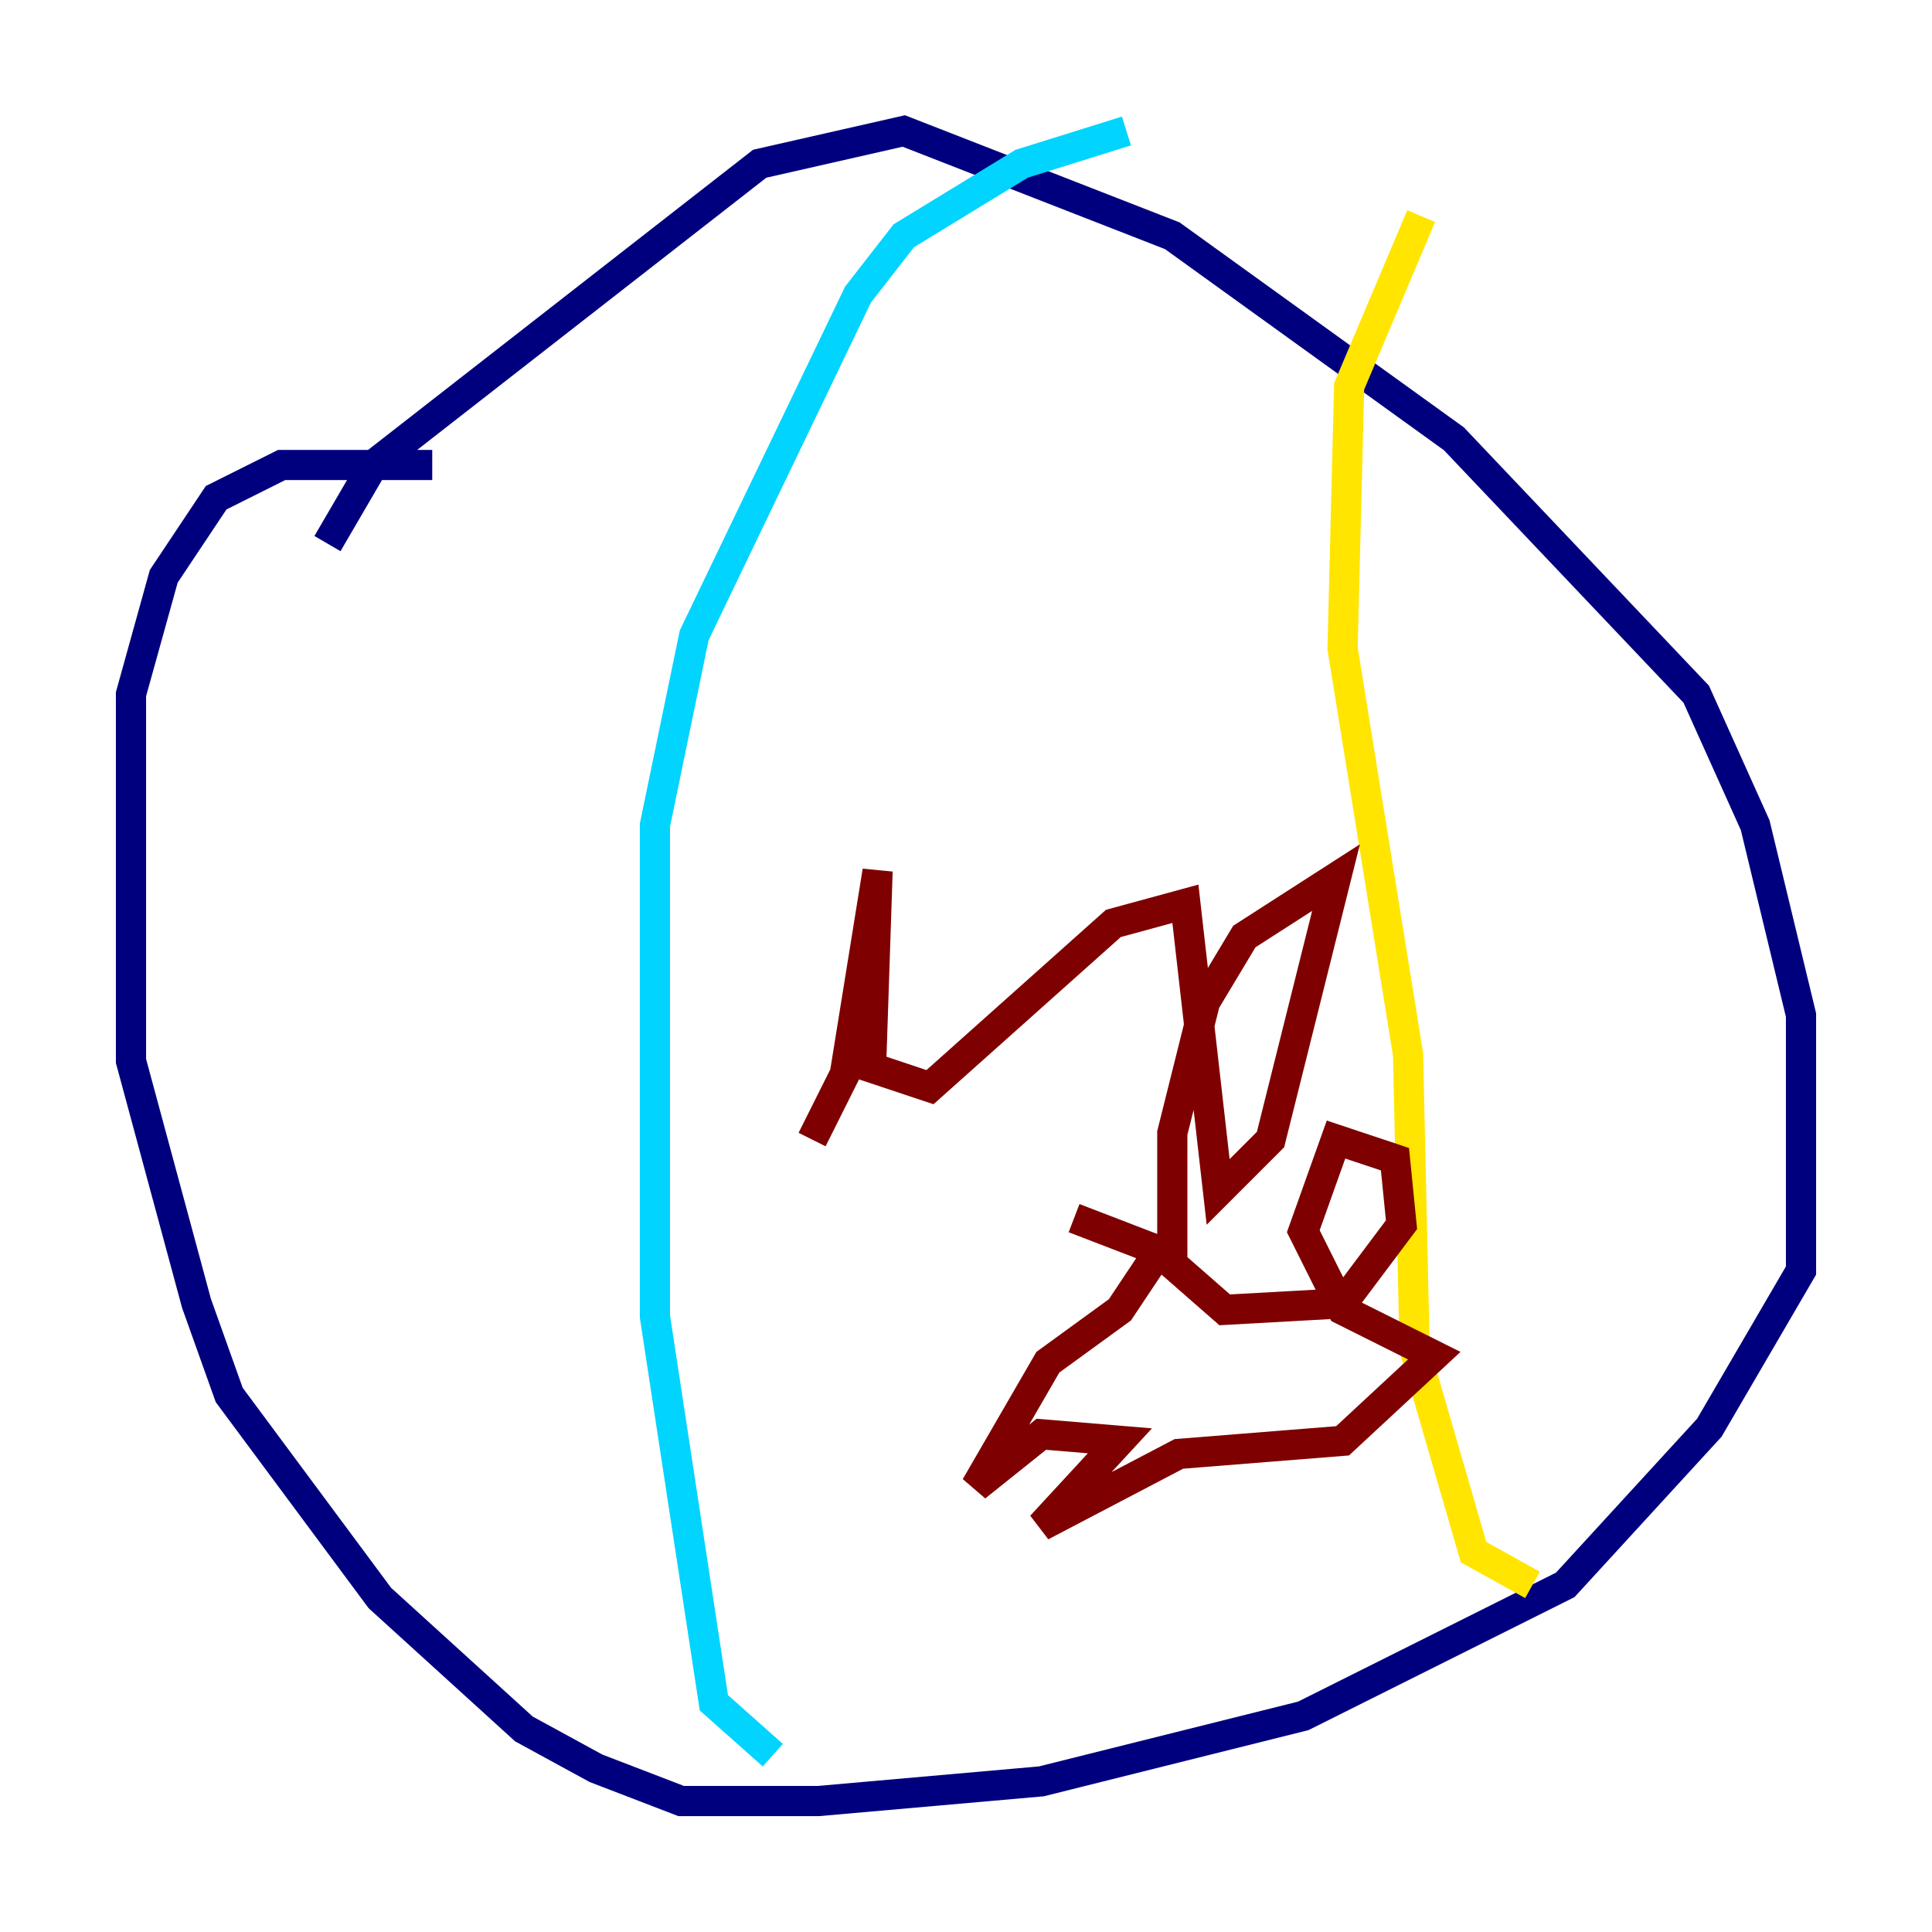 <?xml version="1.0" encoding="utf-8" ?>
<svg baseProfile="tiny" height="128" version="1.2" viewBox="0,0,128,128" width="128" xmlns="http://www.w3.org/2000/svg" xmlns:ev="http://www.w3.org/2001/xml-events" xmlns:xlink="http://www.w3.org/1999/xlink"><defs /><polyline fill="none" points="21.695,36.014 24.732,30.807 50.332,10.848 59.878,8.678 77.668,15.62 96.325,29.071 112.38,45.993 116.285,54.671 119.322,67.254 119.322,84.176 113.248,94.59 103.702,105.003 86.346,113.681 68.99,118.02 54.237,119.322 45.125,119.322 39.485,117.153 34.712,114.549 25.166,105.871 15.186,92.42 13.017,86.346 8.678,70.291 8.678,45.993 10.848,38.183 14.319,32.976 18.658,30.807 28.637,30.807" stroke="#00007f" stroke-width="2" /><polyline fill="none" points="51.2,116.285 47.295,112.814 43.39,87.214 43.39,54.671 45.993,42.088 56.841,19.525 59.878,15.62 67.688,10.848 74.63,8.678" stroke="#00d4ff" stroke-width="2" /><polyline fill="none" points="101.532,105.003 97.627,102.834 93.722,89.383 93.288,69.858 88.949,42.956 89.383,25.6 94.156,14.319" stroke="#ffe500" stroke-width="2" /><polyline fill="none" points="53.803,75.498 55.973,71.159 58.142,57.709 57.709,70.725 61.614,72.027 73.763,61.18 78.536,59.878 80.705,78.969 84.176,75.498 88.515,58.142 82.441,62.047 79.837,66.386 77.668,75.064 77.668,83.742 81.139,86.78 88.949,86.346 92.854,81.139 92.42,76.8 88.515,75.498 86.346,81.573 88.949,86.78 95.024,89.817 88.949,95.458 78.102,96.325 68.99,101.098 74.197,95.458 68.99,95.024 64.651,98.495 69.424,90.251 74.197,86.78 76.8,82.875 71.159,80.705" stroke="#7f0000" stroke-width="2" /></svg>